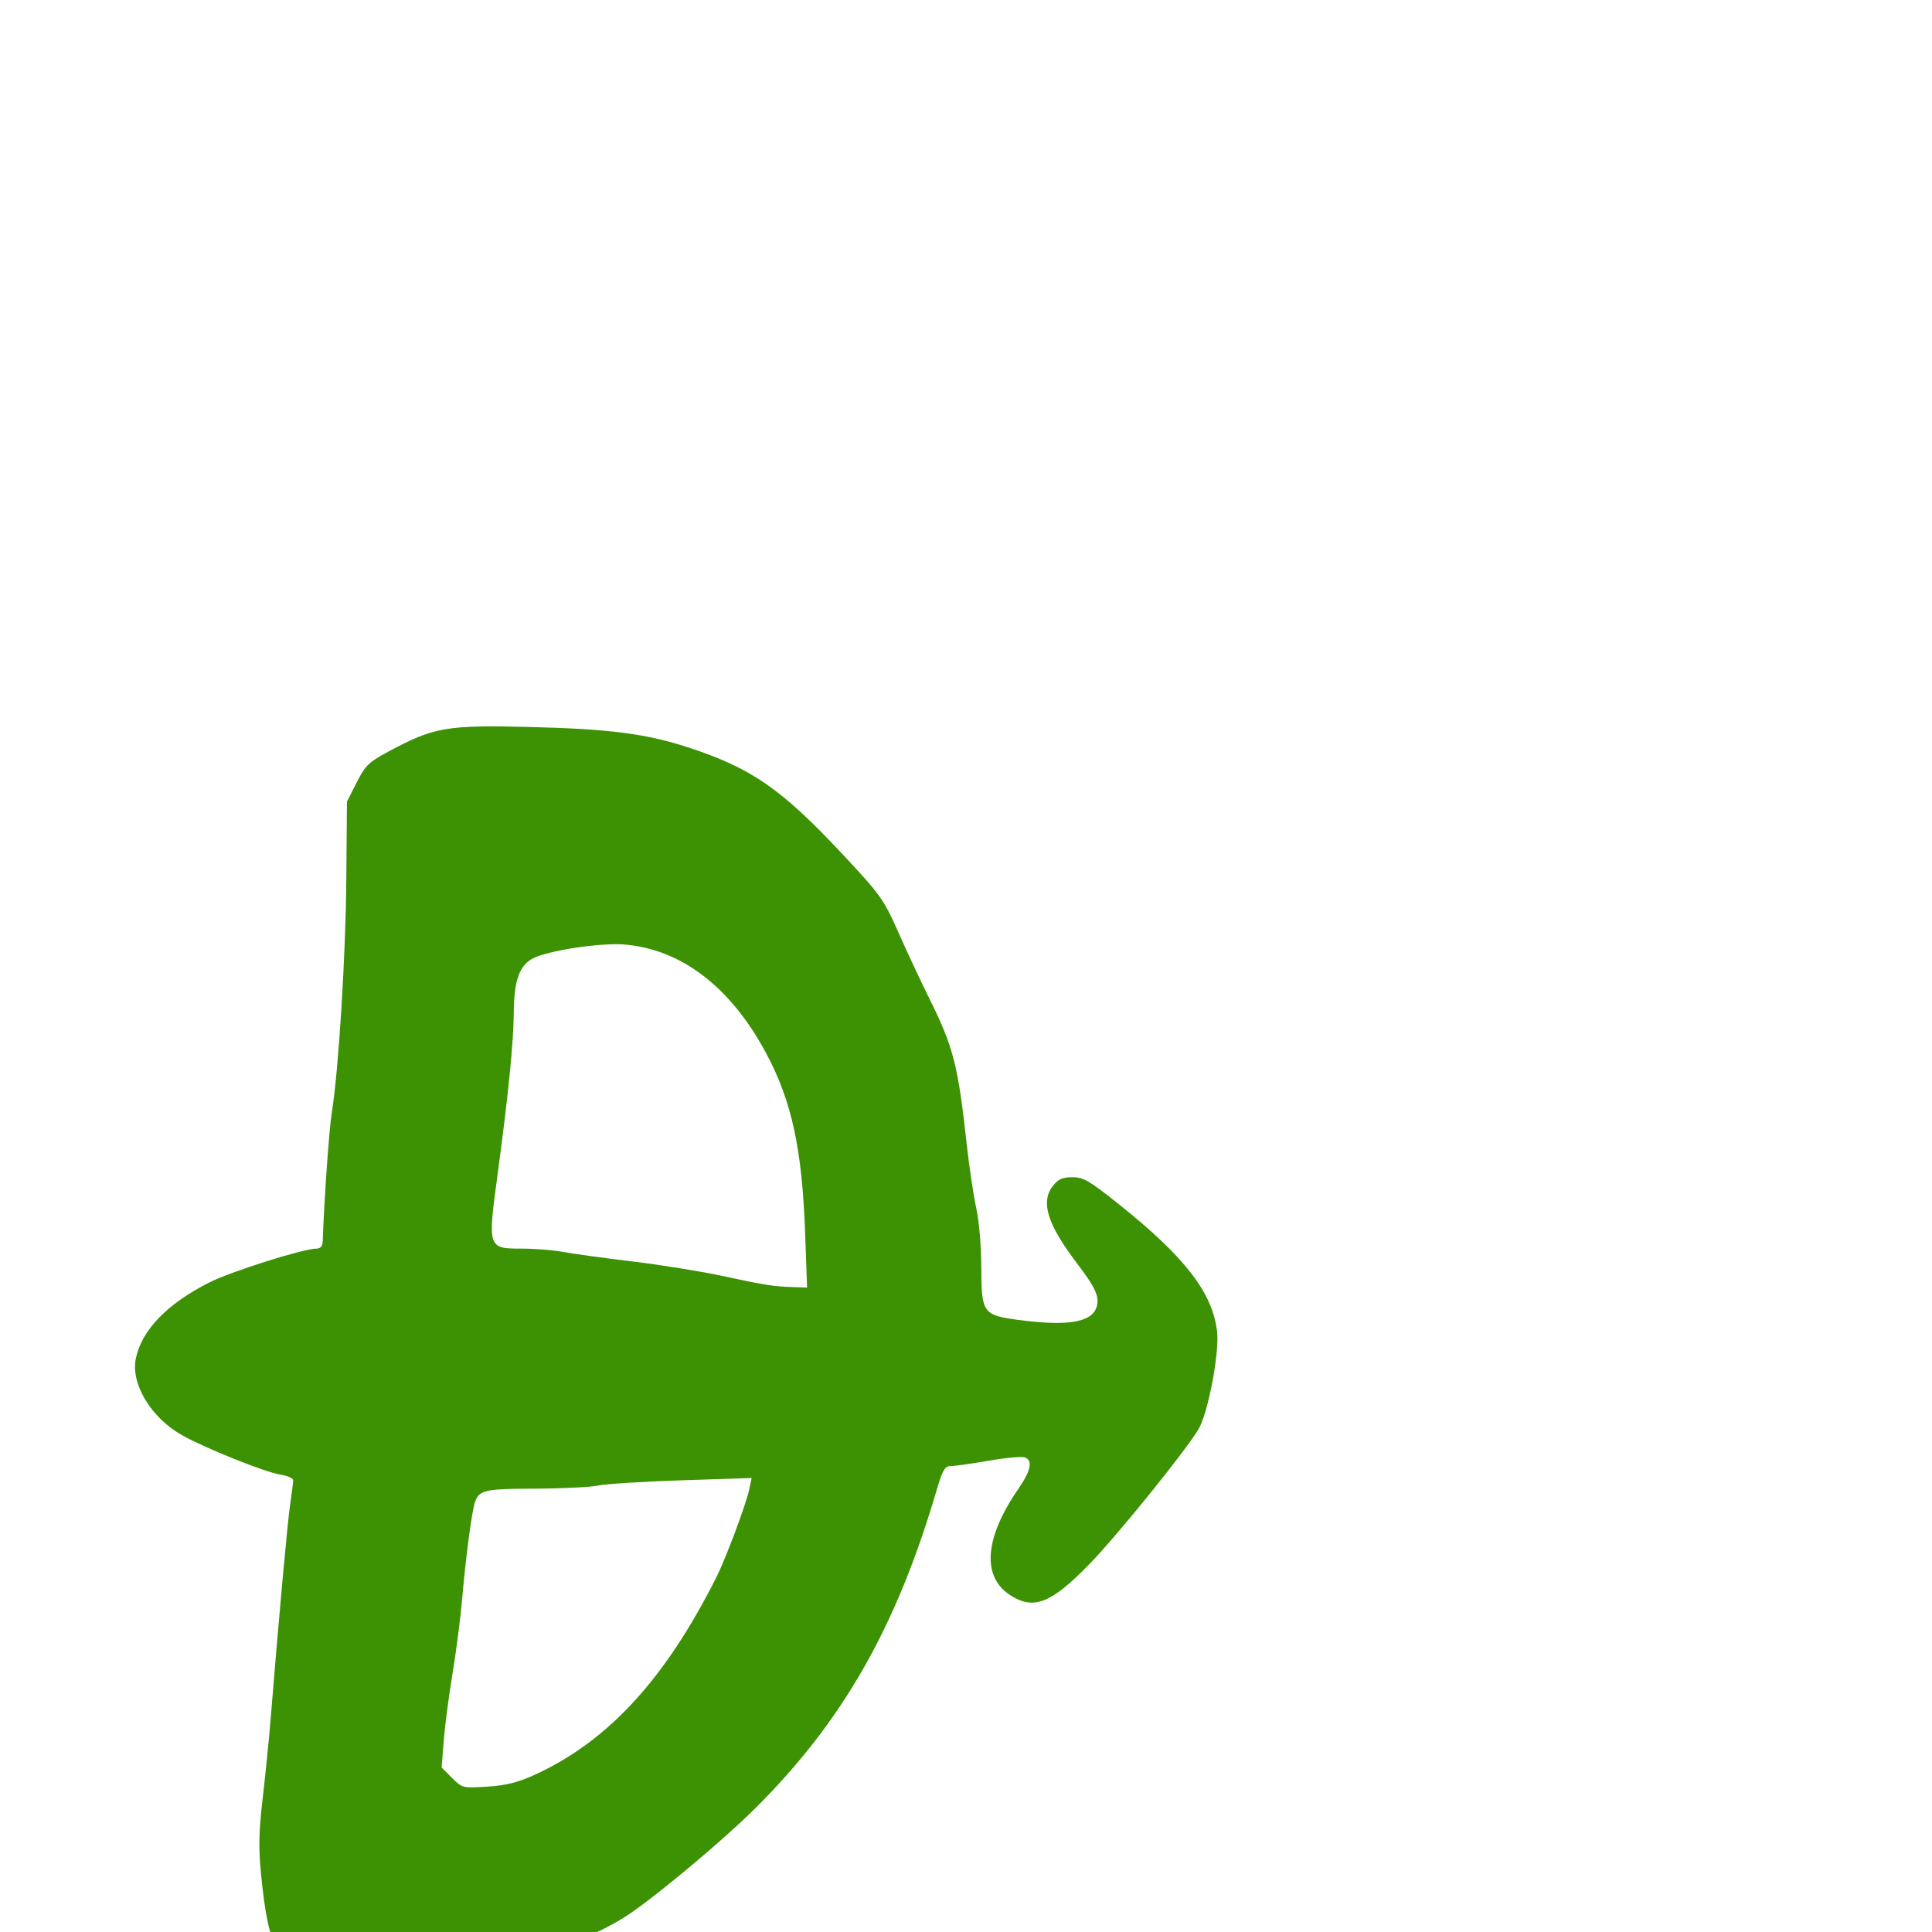<svg xmlns="http://www.w3.org/2000/svg" viewBox="0 -1000 1000 1000">
	<path fill="#3c9202" d="M416.733 -361.698L417.742 -333.558L410.346 -333.812C400.146 -334.156 395.73 -334.856 373.548 -339.649C362.921 -341.946 342.055 -345.292 327.173 -347.09C312.291 -348.884 296.124 -351.109 291.243 -352.036C286.362 -352.962 276.788 -353.718 269.963 -353.718C252.521 -353.718 252.404 -354.069 257.439 -391.298C263.113 -433.271 265.816 -460.222 265.93 -475.991C266.046 -492.438 268.845 -500.321 275.852 -503.944C283.754 -508.032 310.773 -512.126 323.149 -511.118C352.808 -508.691 378.449 -488.942 396.793 -454.39C409.877 -429.75 415.186 -405.083 416.733 -361.698ZM276.802 -81.391C268.079 -77.401 261.968 -75.874 252.251 -75.249C239.481 -74.429 239.242 -74.486 233.951 -79.777L228.592 -85.14L229.658 -98.888C230.246 -106.451 232.293 -122.089 234.207 -133.638C236.121 -145.187 238.367 -162.577 239.197 -172.278C240.756 -190.481 243.408 -211.632 245.148 -219.757C247.093 -228.825 248.932 -229.392 276.648 -229.471C290.672 -229.512 305.551 -230.243 309.71 -231.095C313.866 -231.948 333.421 -233.173 353.163 -233.815L389.055 -234.983L387.842 -229.252C386.167 -221.339 375.69 -193.336 370.697 -183.427C344.14 -130.732 314.67 -98.71 276.802 -81.391ZM166.474 21.698C181.939 24.785 200.694 24.792 225.71 21.733C268.551 16.493 304.074 5.439 325.959 -9.46C341.531 -20.062 374.515 -47.744 390.606 -63.716C436.018 -108.789 463.837 -157.458 484.669 -228.265C487.807 -238.932 489.058 -241.167 491.905 -241.133C493.799 -241.116 502.631 -242.366 511.527 -243.908C520.425 -245.45 528.932 -246.243 530.426 -245.669C534.708 -244.024 533.652 -238.907 527.045 -229.304C509.289 -203.491 508.027 -183.369 523.569 -173.892C535.351 -166.706 544.271 -170.329 563.635 -190.161C577.713 -204.577 612.491 -247.504 620.198 -259.979C625.216 -268.094 631.256 -299.621 629.946 -310.862C627.612 -330.923 613.305 -349.425 578.872 -376.895C563.908 -388.837 560.723 -390.679 555.056 -390.679C549.99 -390.679 547.728 -389.681 545.03 -386.253C538.475 -377.92 542.036 -366.378 557.403 -346.157C567.114 -333.38 569.233 -328.657 567.582 -323.462C565.053 -315.494 552.403 -313.43 526.97 -316.841C508.735 -319.281 507.959 -320.402 507.918 -344.243C507.904 -354.773 506.76 -368.104 505.304 -374.718C503.878 -381.188 501.677 -395.929 500.405 -407.479C495.873 -448.727 493.48 -458.081 481.073 -483.077C476.716 -491.858 469.497 -507.272 465.029 -517.335C457.339 -534.654 455.78 -536.831 435.81 -558.17C404.31 -591.827 388.72 -602.573 355.948 -613.229C334.306 -620.268 315.217 -622.715 274.208 -623.716C231.131 -624.769 224.702 -623.661 201.371 -611.165C190.847 -605.529 189.114 -603.854 184.609 -594.991L179.585 -585.104L179.243 -544.591C178.911 -504.806 175.24 -445.808 171.758 -424.278C170.35 -415.569 167.81 -379.608 167.041 -357.497C166.952 -354.938 165.868 -353.718 163.685 -353.718C157.088 -353.718 119.637 -341.884 108.532 -336.292C86.555 -325.222 73.392 -311.646 70.302 -296.849C67.564 -283.737 78.184 -266.139 94.282 -257.112C106.204 -250.427 137.024 -238.05 144.879 -236.796C148.68 -236.187 151.79 -234.841 151.756 -233.805C151.738 -232.766 151.007 -226.979 150.132 -220.939C148.728 -211.219 144.394 -163.497 139.994 -109.278C139.171 -99.112 137.349 -81.032 135.951 -69.1C133.979 -52.29 133.777 -43.577 135.065 -30.46C139.014 9.776 143.439 17.126 166.474 21.698Z"/>
</svg>